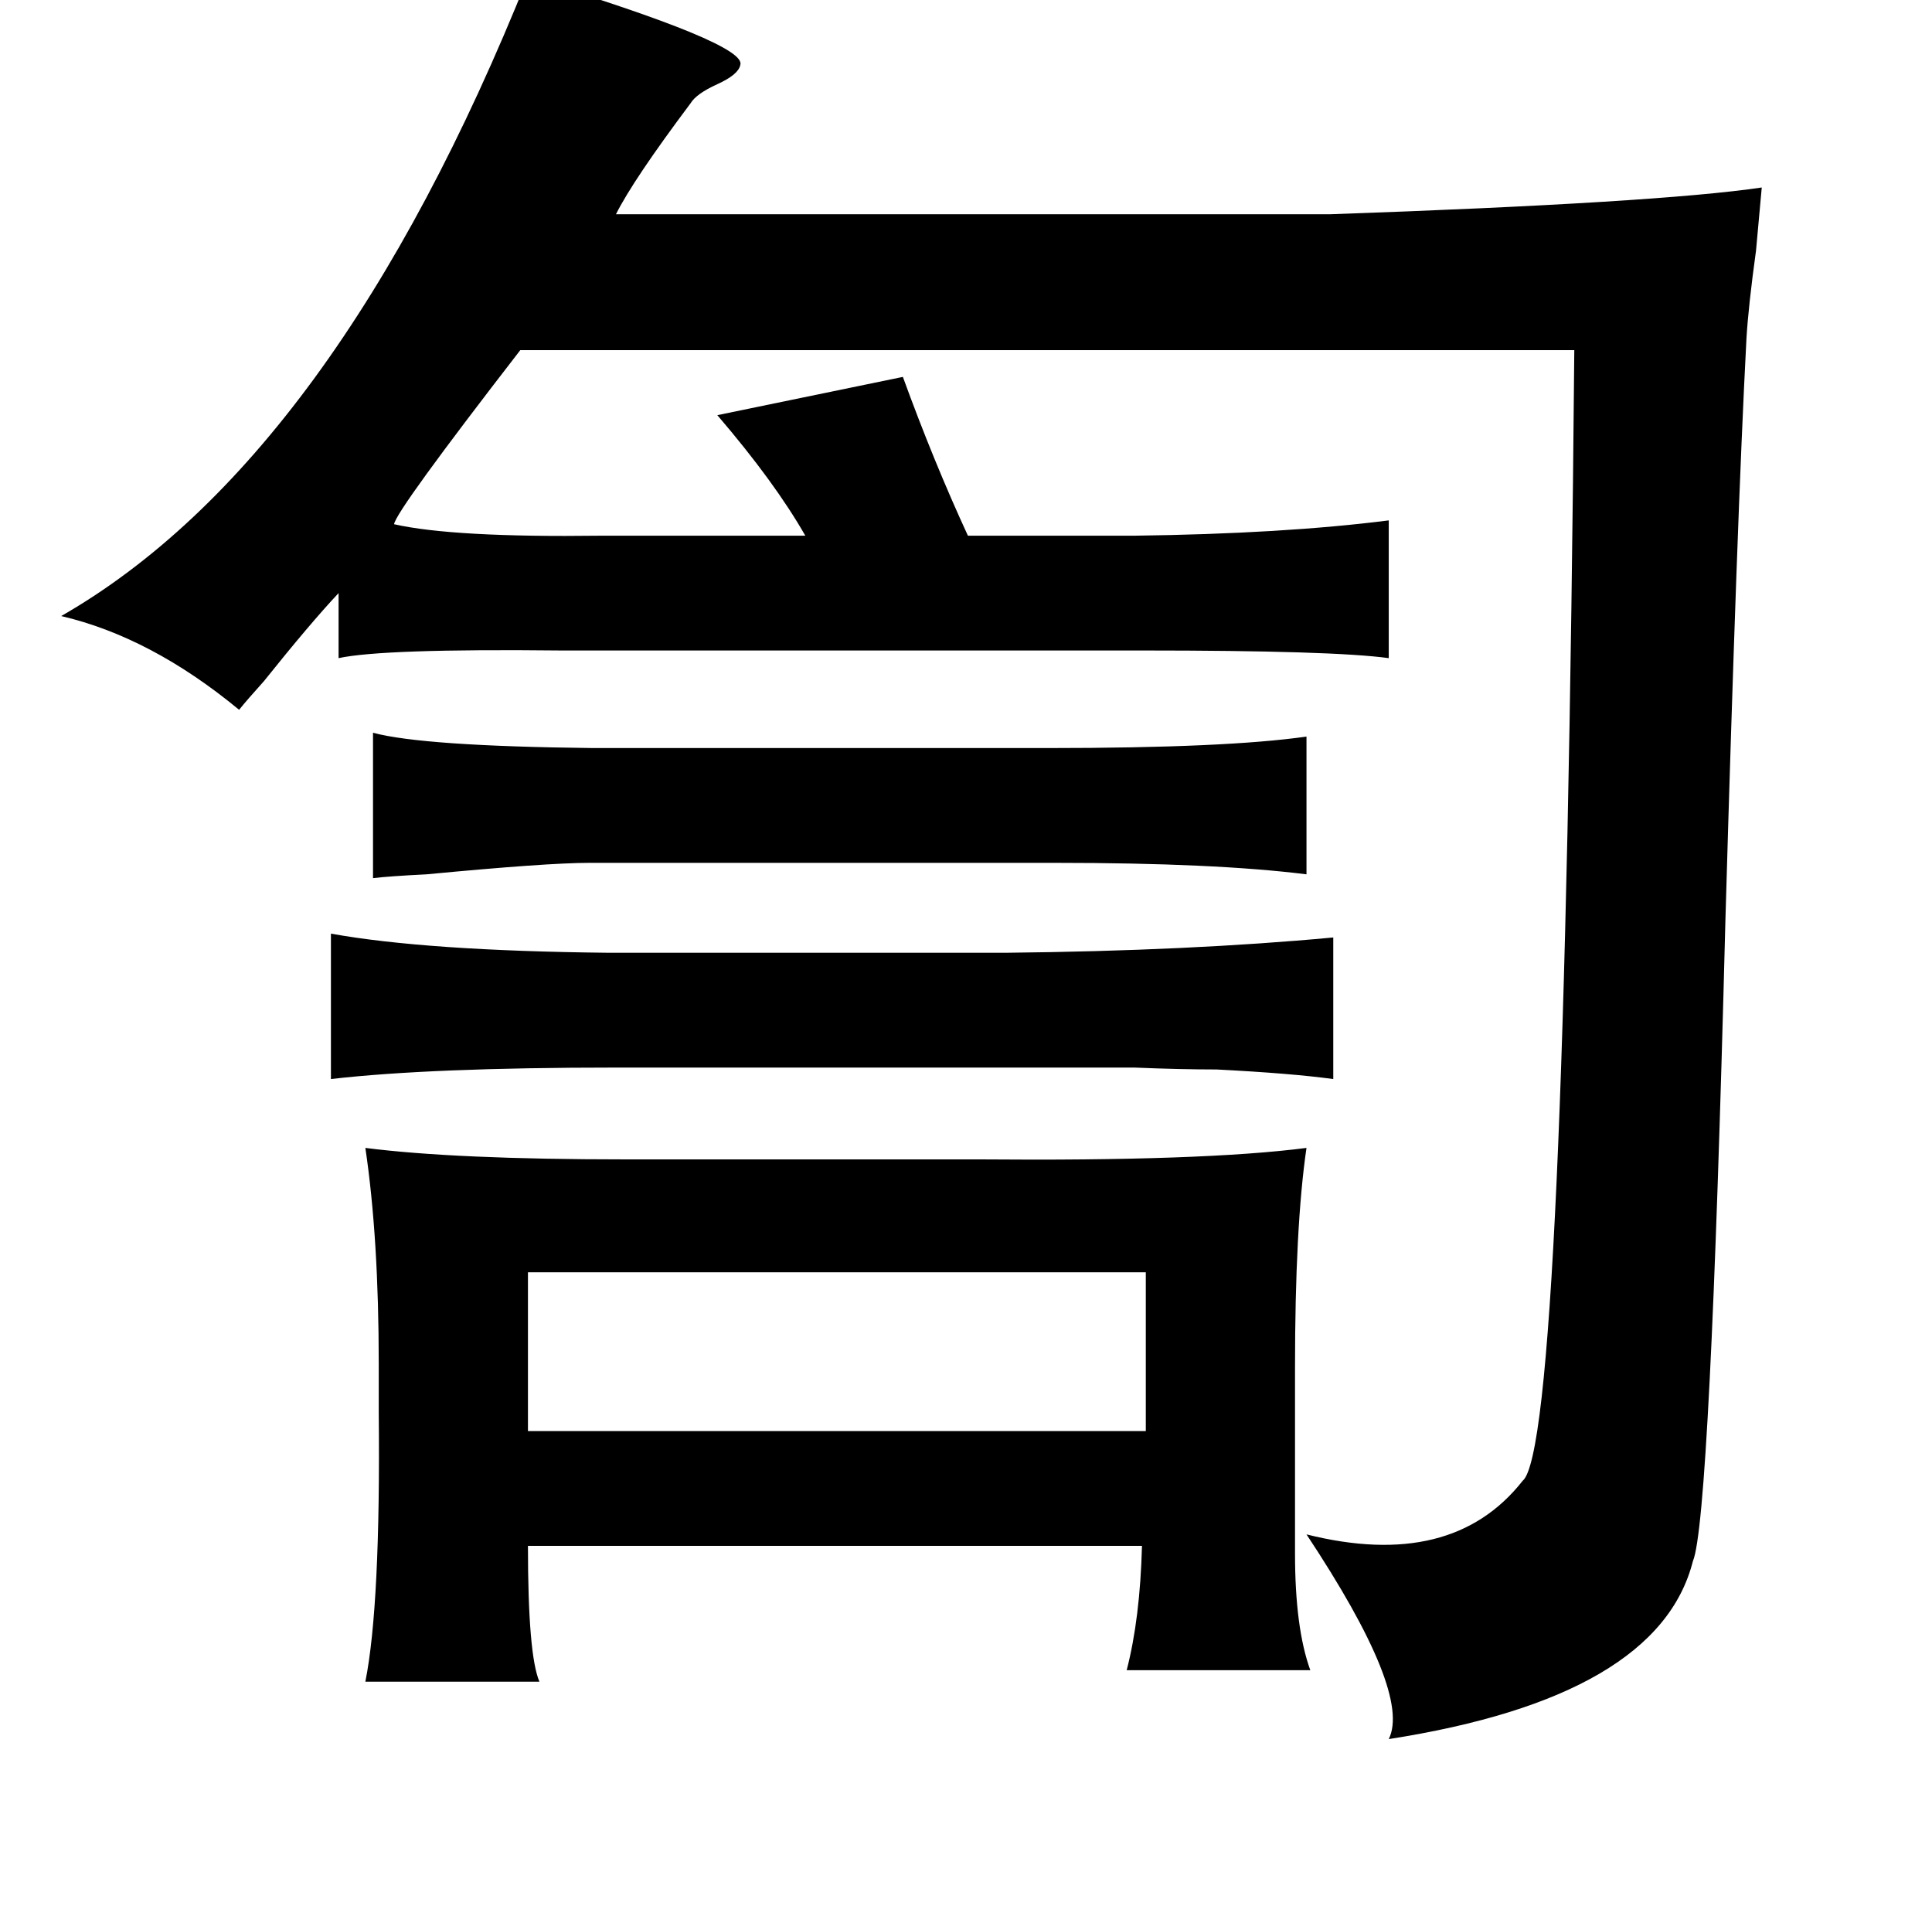 <?xml version="1.0" standalone="no"?>
<!DOCTYPE svg PUBLIC "-//W3C//DTD SVG 1.1//EN" "http://www.w3.org/Graphics/SVG/1.1/DTD/svg11.dtd" >
<svg xmlns="http://www.w3.org/2000/svg" xmlns:xlink="http://www.w3.org/1999/xlink" version="1.1" viewBox="-10 0 1010 1000">
   <path fill="currentColor"
d="M266 -12q115 35 111 46q-1 5 -12 10t-14 10q-30 40 -39 58h373q172 -6 226 -14l-3 33q-4 29 -5 46q-5 95 -11 304q-8 314 -17 335q-18 71 -159 93q12 -24 -43 -107q76 19 113 -28q22 -18 27 -591h-551q-65 84 -66 91q31 7 108 6h107q-16 -28 -46 -63l97 -20q16 44 34 83
h87q78 -1 133 -8v72q-29 -4 -129 -4h-277h-27q-93 -1 -116 4v-34q-15 16 -39 46q-9 10 -13 15q-46 -38 -93 -49q143 -82 244 -334zM673 385v72q-48 -6 -131 -6h-244q-22 0 -85 6q-20 1 -28 2v-76q26 7 115 8h238q93 0 135 -6zM163 488q50 9 145 10h208q96 -1 171 -8v74
q-22 -3 -61 -5q-19 0 -43 -1h-63h-208q-97 0 -149 6v-76zM266 665v83h323v-83h-323zM667 812q0 39 8 61h-96q7 -27 8 -65h-321q0 57 6 71h-91q8 -40 7 -141v-25q0 -66 -7 -113q47 6 136 6h185q117 1 171 -6q-6 41 -6 115v97z" />
</svg>
